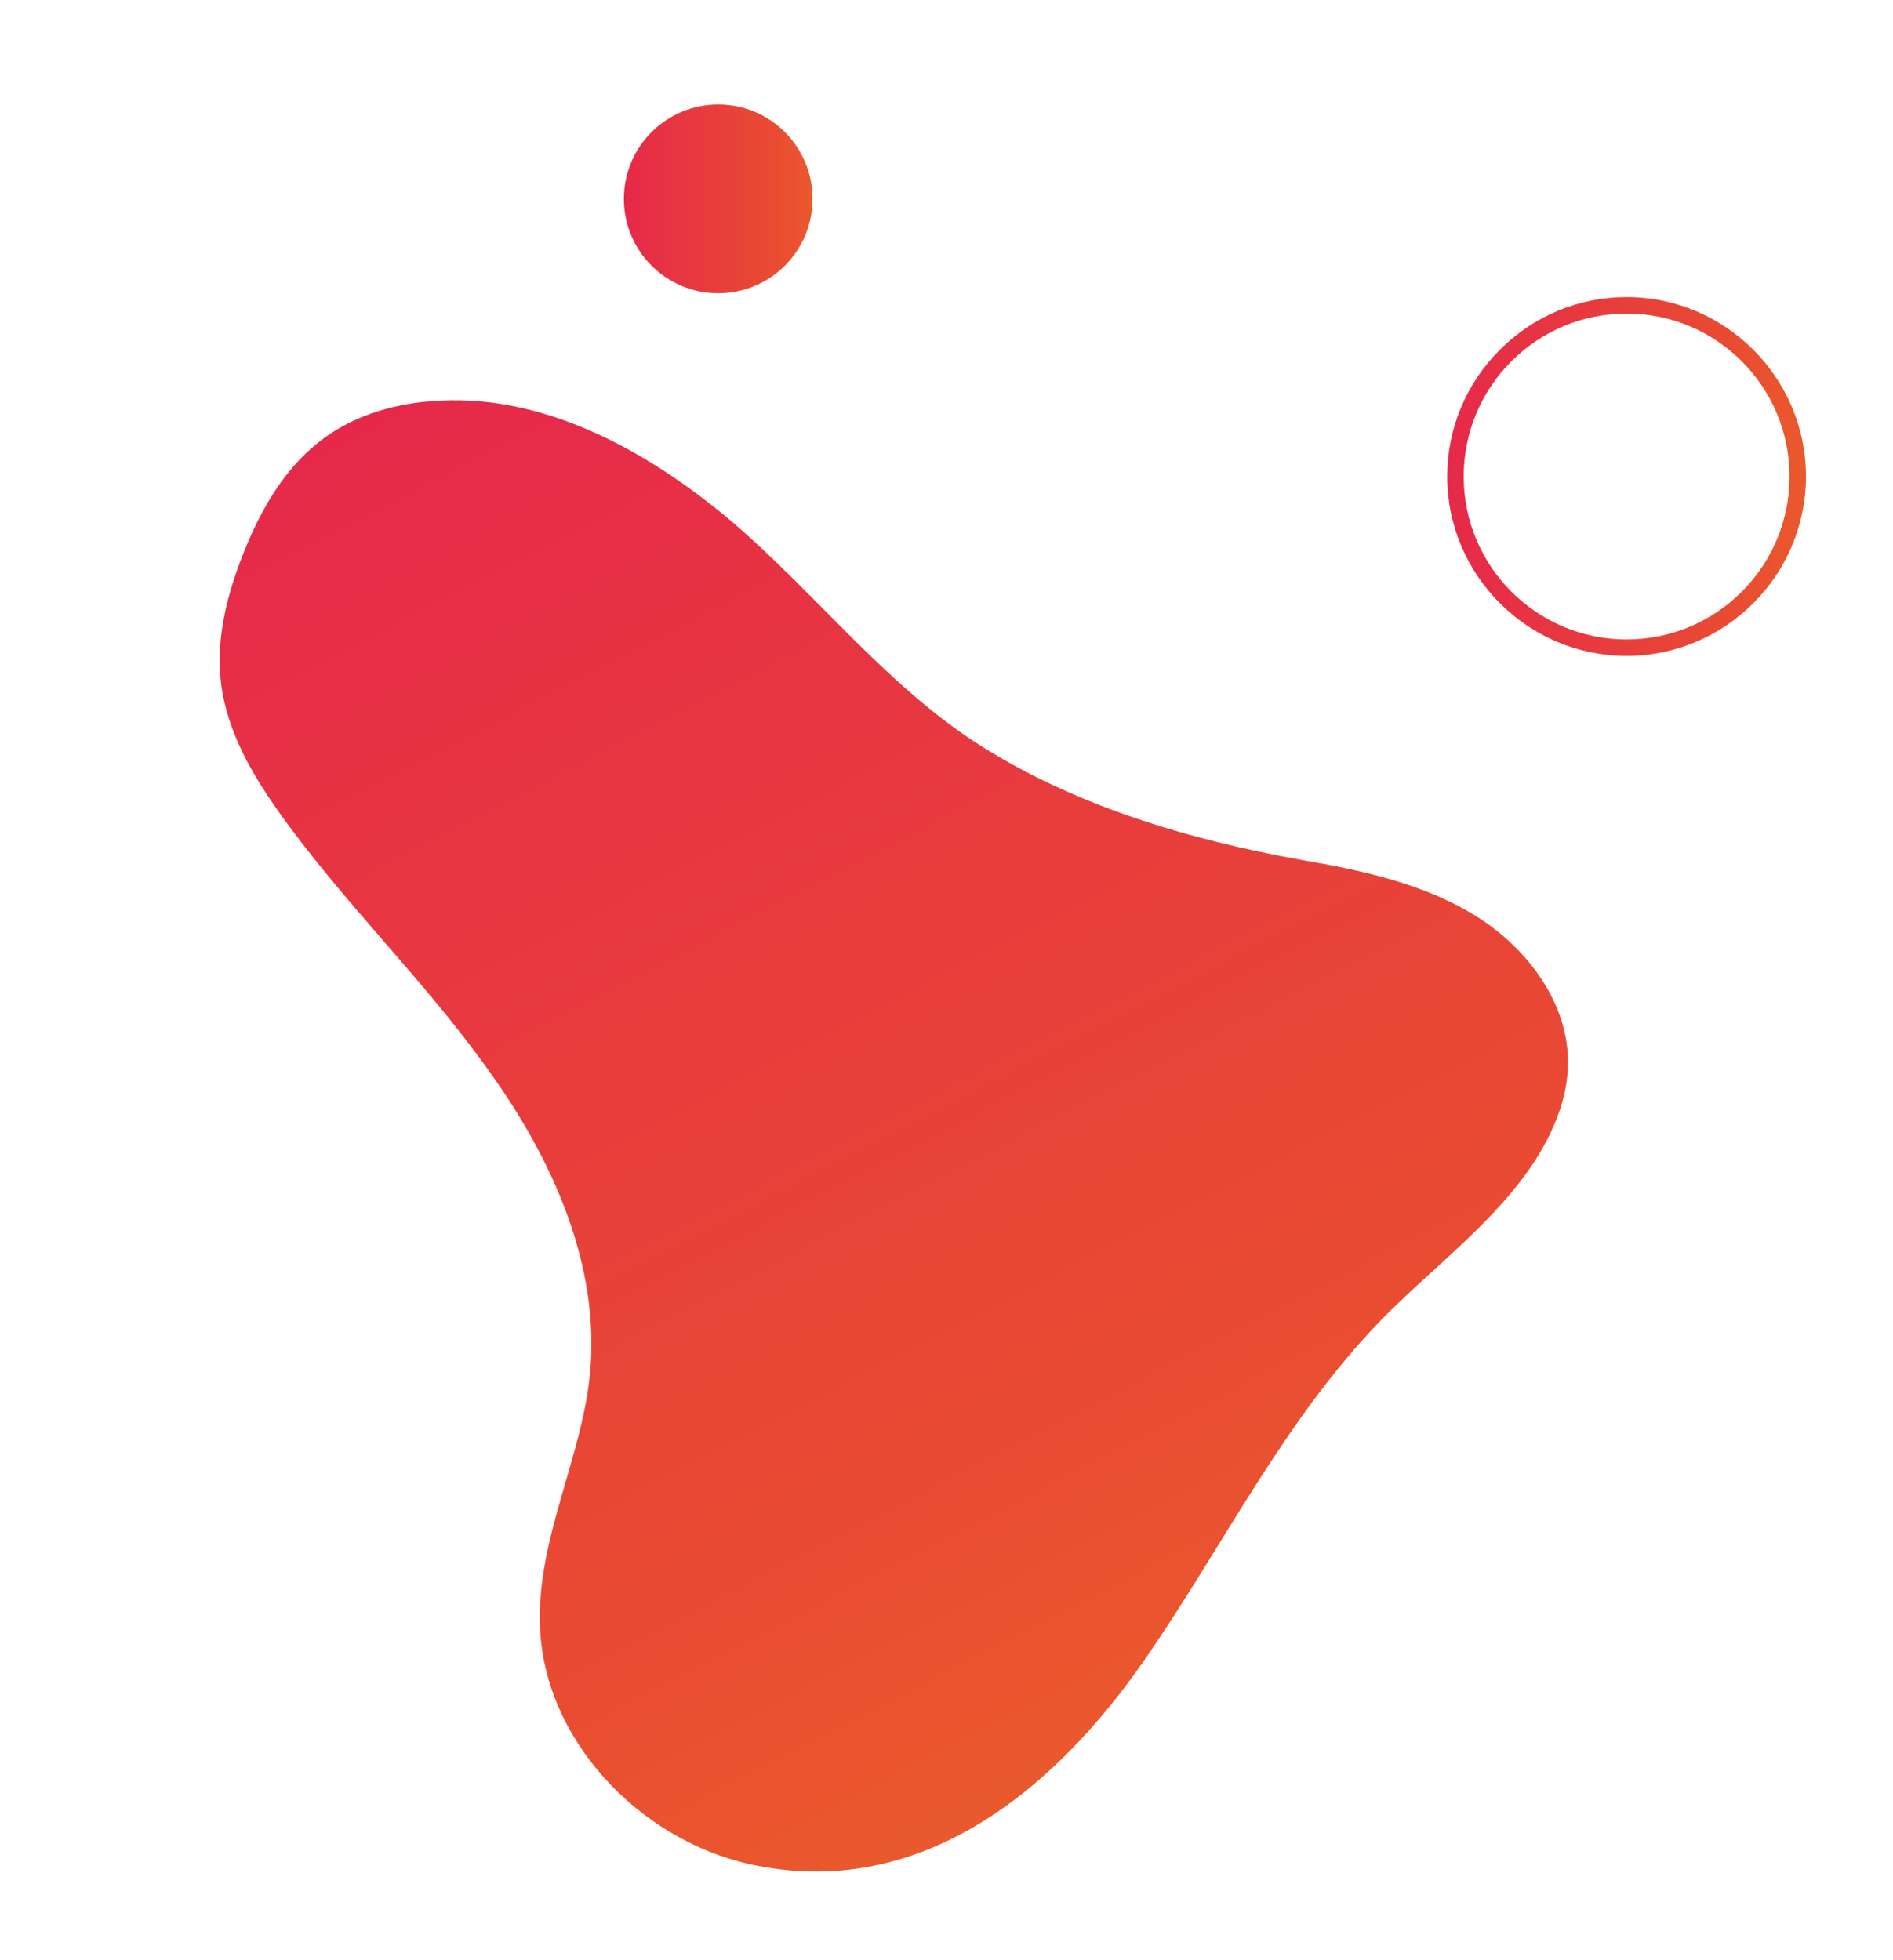 <?xml version="1.0" encoding="utf-8"?>
<!-- Generator: Adobe Illustrator 24.0.2, SVG Export Plug-In . SVG Version: 6.00 Build 0)  -->
<svg version="1.1" id="Calque_1" xmlns="http://www.w3.org/2000/svg" xmlns:xlink="http://www.w3.org/1999/xlink" x="0px" y="0px"
	 viewBox="0 0 345.1 357.2" style="enable-background:new 0 0 345.1 357.2;" xml:space="preserve">
<g id="Groupe_9" transform="translate(-266.766 -943.351)">
	
		<linearGradient id="Tracé_58_1_" gradientUnits="userSpaceOnUse" x1="728.761" y1="-99.02" x2="729.7" y2="-99.02" gradientTransform="matrix(136.071 265.07 -265.128 136.037 -125052.891 -178698.734)">
		<stop  offset="0" style="stop-color:#E6294A"/>
		<stop  offset="0.787" style="stop-color:#E94B32"/>
		<stop  offset="1" style="stop-color:#EA592D"/>
	</linearGradient>
	<path id="Tracé_58" style="fill:url(#Tracé_58_1_);" d="M475.9,1245.2c-16.5,24.1-41.2,44.9-72.6,37.9
		c-20.3-4.6-37.6-23-38.1-43.7c-0.5-15.5,7.5-30,9.1-45.4c2-19.9-6.8-39.4-18.5-55.6c-11.6-16.3-26.2-30.3-37.8-46.5
		c-5.1-7.1-9.7-14.9-10.9-23.7c-1.1-8.3,1.1-16.7,4.2-24.4c3-7.5,7.2-14.8,13.5-19.8c5.7-4.6,13-6.9,20.3-7.5
		c20.1-1.8,39.3,8.7,54.7,21.6c15.2,12.9,28,29.6,44.7,40.5c17.7,11.5,38.9,17.8,59.6,21.5c11,1.9,22.2,4.3,31.7,10.2
		c9.5,5.9,17.1,16.1,16.8,27.2c-0.1,6.1-2.6,12-5.8,17.1c-7.3,11.4-18.7,19.6-28.2,29.3C501,1202,490,1224.7,475.9,1245.2z"/>
	<g id="degrade_blue_2">
		
			<linearGradient id="SVGID_1_" gradientUnits="userSpaceOnUse" x1="797.366" y1="271.151" x2="862.766" y2="271.151" gradientTransform="matrix(1 0 0 -1 -266.766 1301.351)">
			<stop  offset="0" style="stop-color:#E6294A"/>
			<stop  offset="0.787" style="stop-color:#E94B32"/>
			<stop  offset="1" style="stop-color:#EA592D"/>
		</linearGradient>
		<path style="fill:url(#SVGID_1_);" d="M563.3,1062.9c-18,0-32.7-14.7-32.7-32.7l0,0l0,0c0-8.7,3.4-16.9,9.6-23.1
			s14.4-9.6,23.1-9.6l0,0c18,0,32.7,14.7,32.7,32.7C596,1048.2,581.3,1062.9,563.3,1062.9L563.3,1062.9z M563.3,1000.5L563.3,1000.5
			c-7.9,0-15.4,3.1-21,8.7c-5.6,5.6-8.7,13.1-8.7,21l0,0c0,16.4,13.3,29.7,29.7,29.7l0,0c7.9,0,15.4-3.1,21-8.7
			c5.6-5.6,8.7-13.1,8.7-21C593,1013.8,579.7,1000.5,563.3,1000.5z"/>
	</g>
	
		<linearGradient id="trace_60_1_" gradientUnits="userSpaceOnUse" x1="720.186" y1="-95.811" x2="721.186" y2="-95.811" gradientTransform="matrix(34.496 0 0 34.496 -24463.047 4284.703)">
		<stop  offset="0" style="stop-color:#E6294A"/>
		<stop  offset="0.787" style="stop-color:#E94B32"/>
		<stop  offset="1" style="stop-color:#EA592D"/>
	</linearGradient>
	<path id="trace_60" style="fill:url(#trace_60_1_);" d="M397.7,962.4c9.5,0,17.2,7.7,17.2,17.2s-7.7,17.2-17.2,17.2
		s-17.2-7.7-17.2-17.2S388.2,962.4,397.7,962.4L397.7,962.4z"/>
</g>
</svg>
